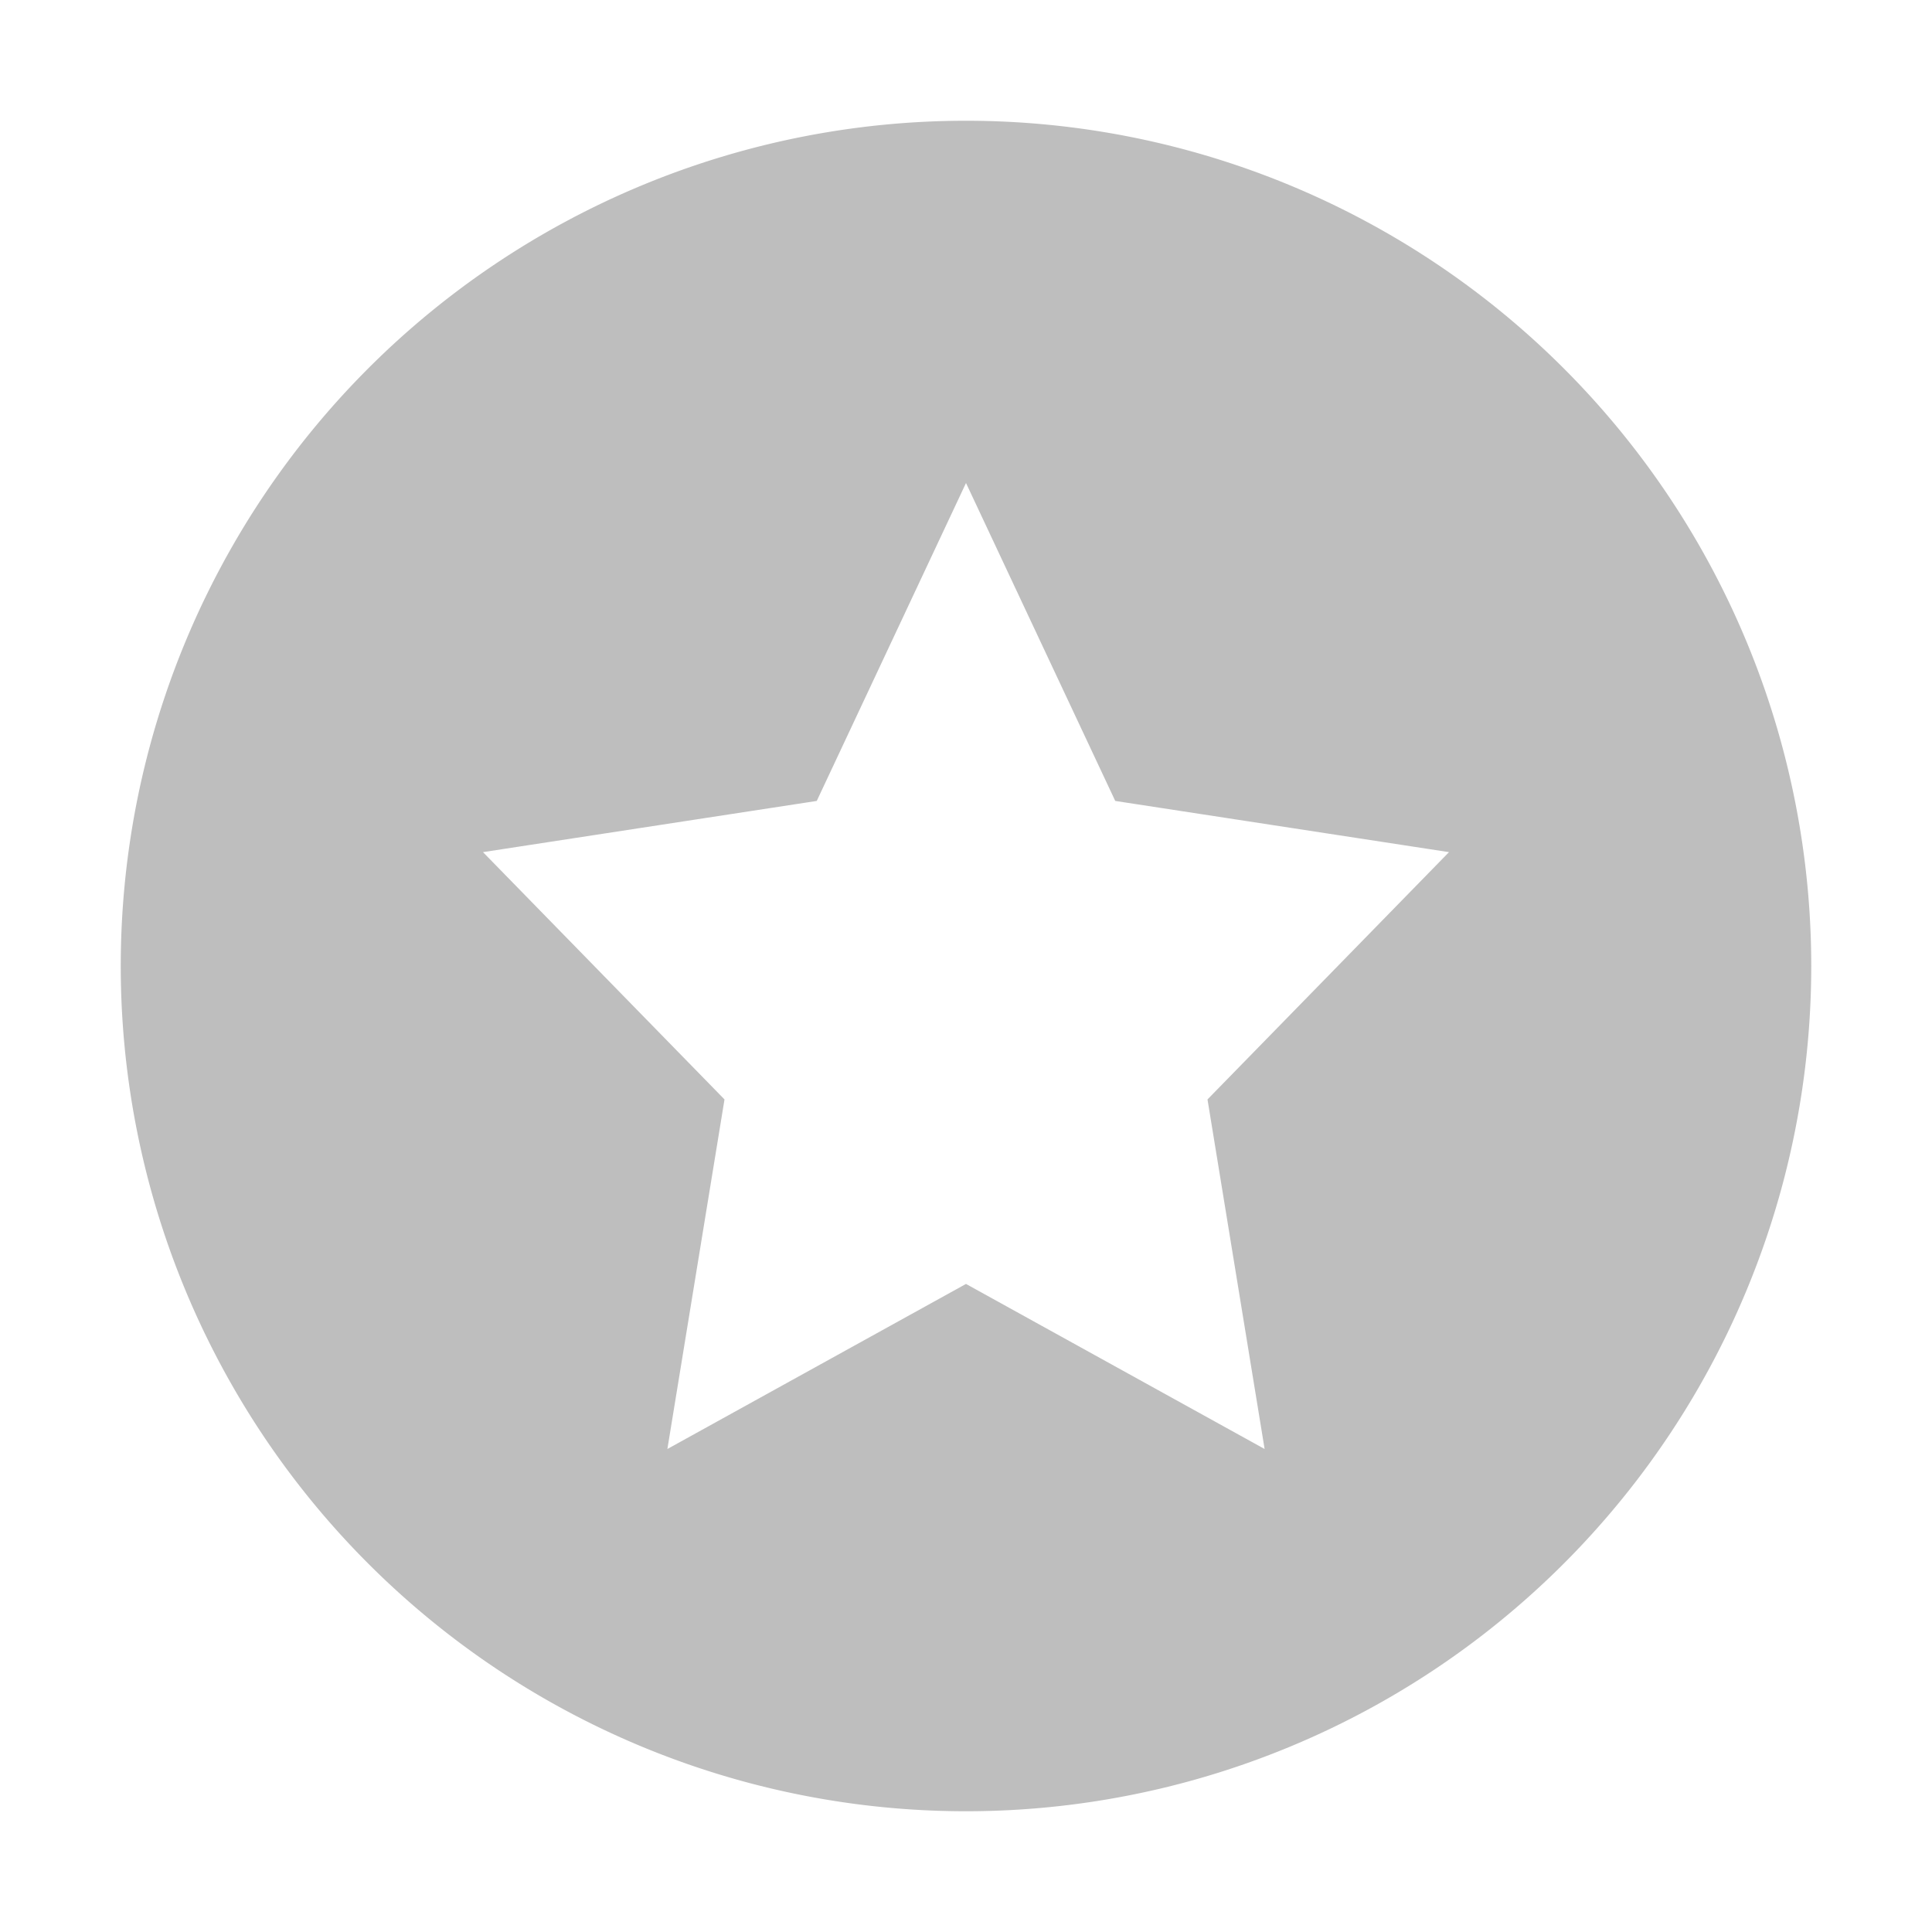 <svg xmlns="http://www.w3.org/2000/svg" width="16" height="16"><defs><style id="current-color-scheme" type="text/css"></style></defs><path d="M8 1a7 7 0 0 0-7 7 7 7 0 0 0 7 7 7 7 0 0 0 7-7 7 7 0 0 0-7-7zm0 3l1.236 2.633L12 7.057l-2 2.048.473 2.895L8 10.633 5.527 12 6 9.105 4 7.057l2.764-.424L8 4z" fill="currentColor" color="#bebebe"/></svg>